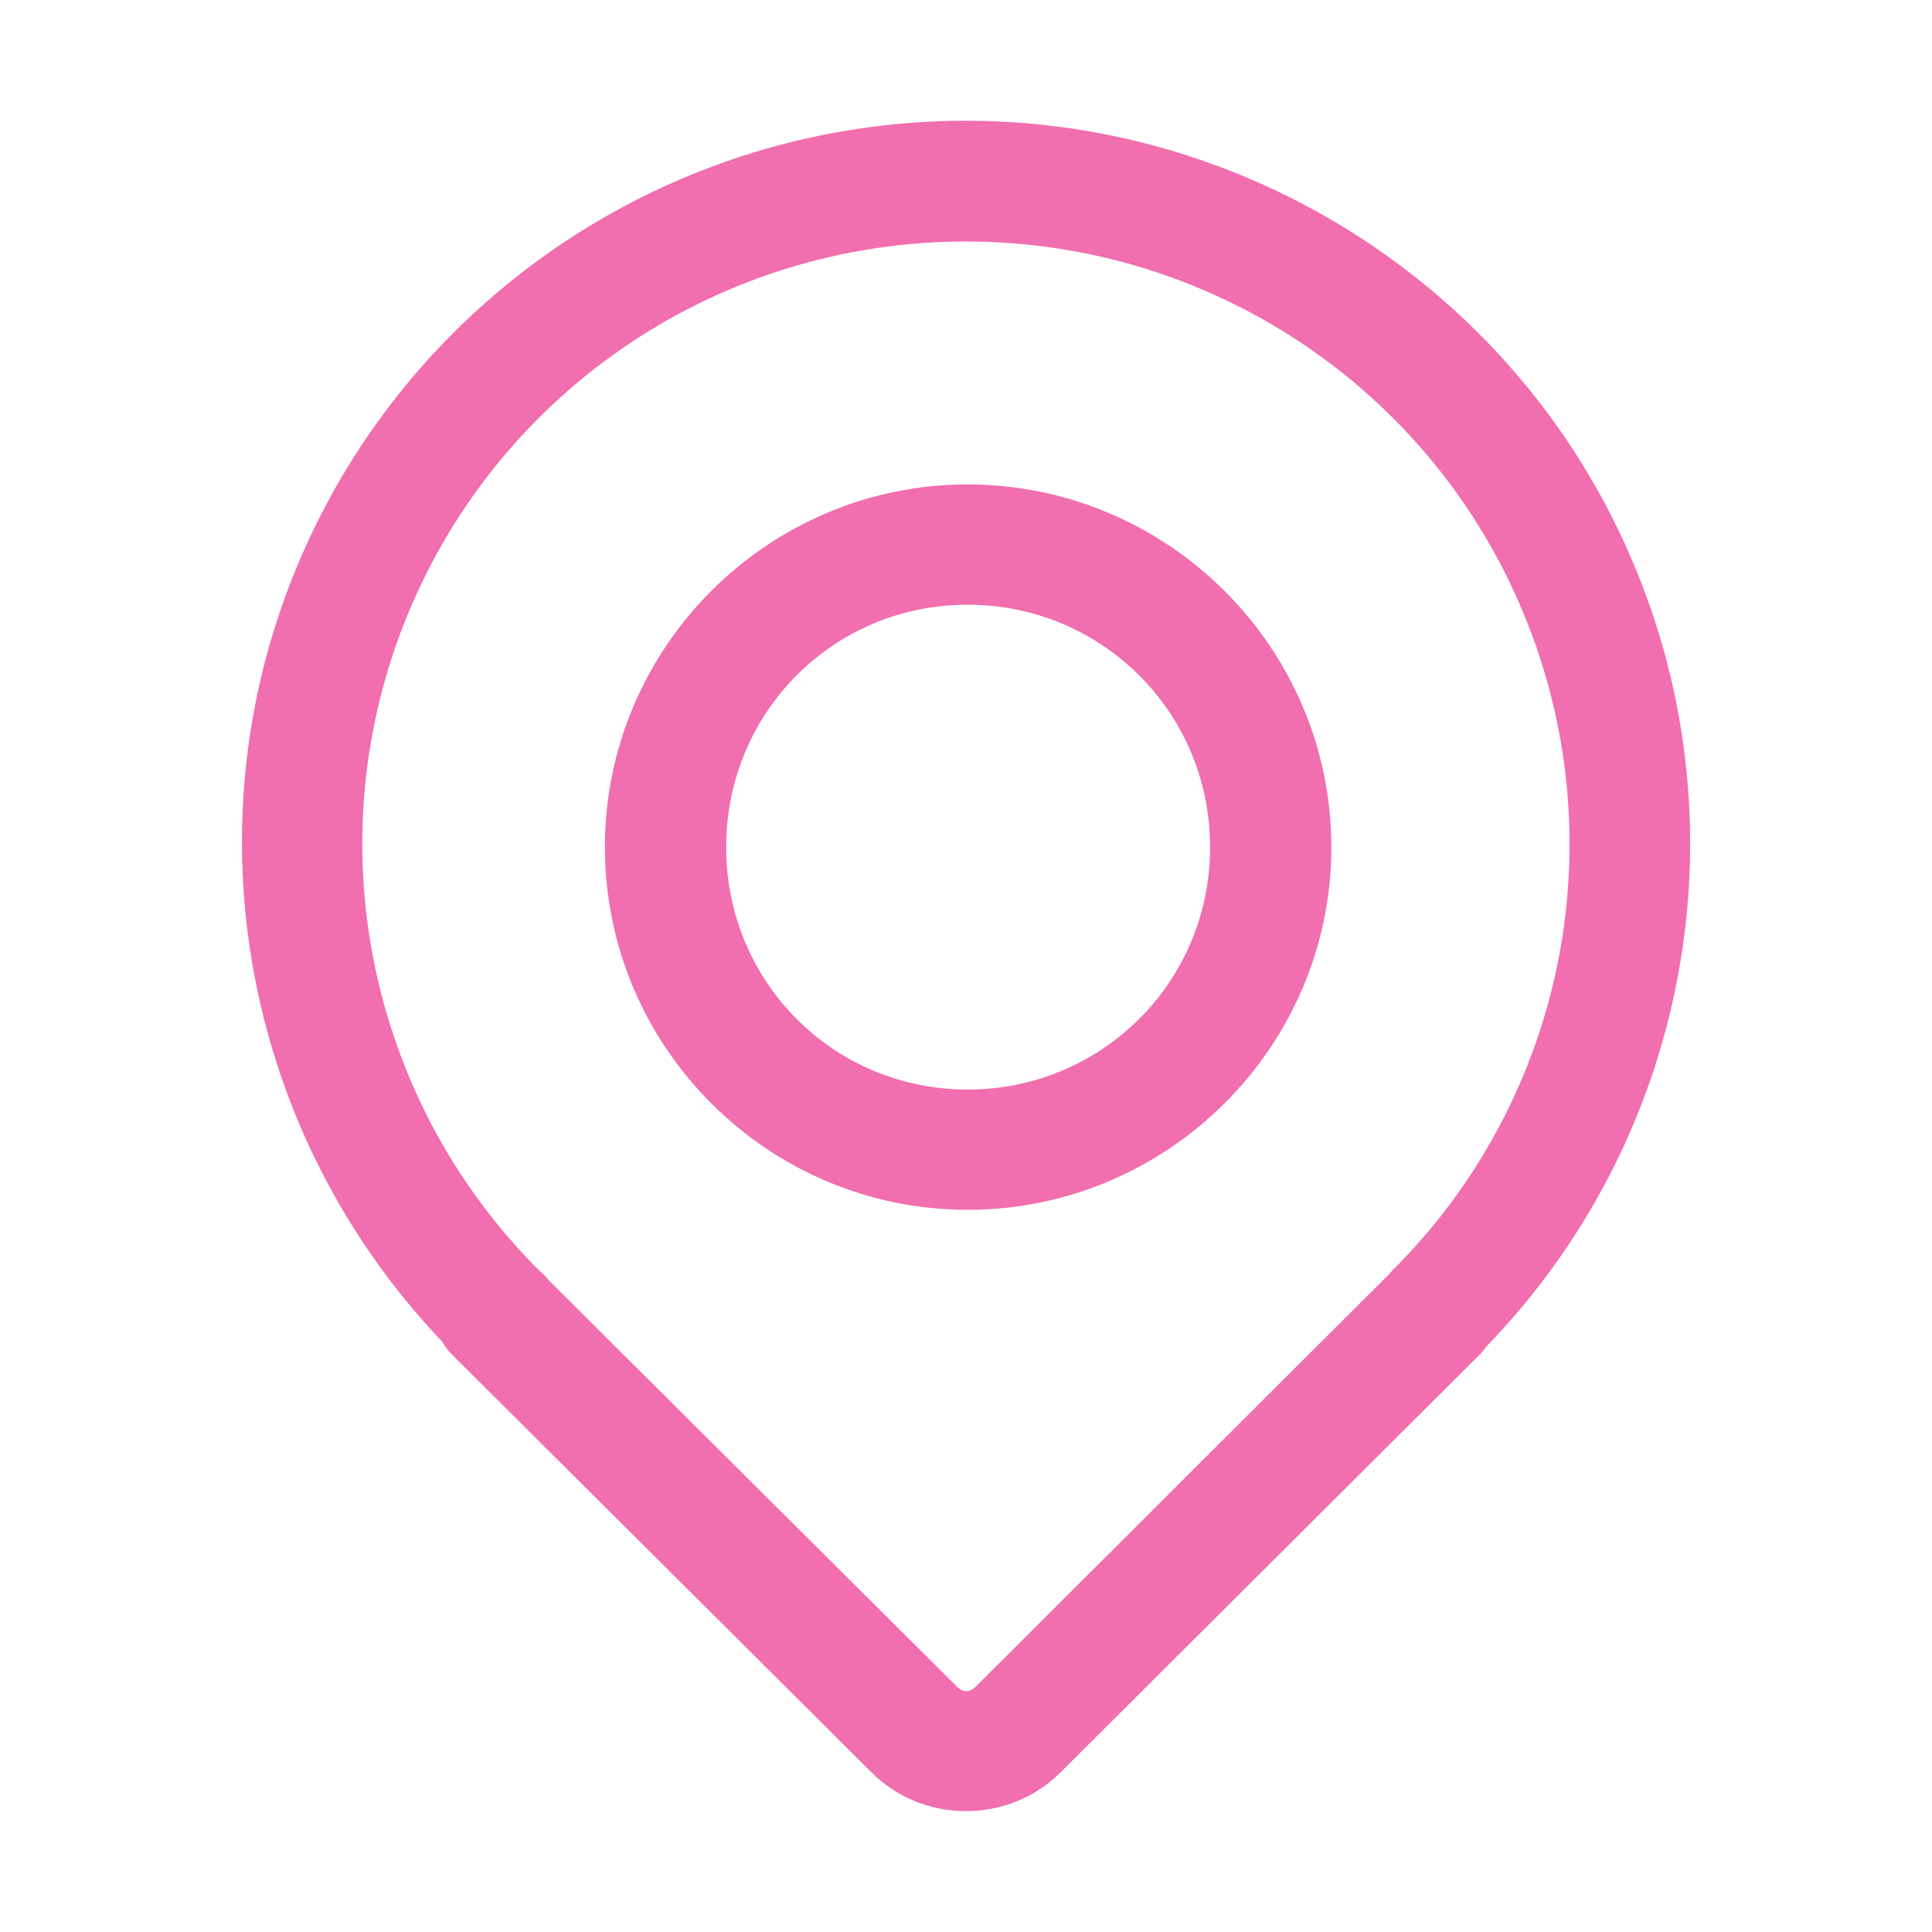 <svg width="20" height="20" viewBox="0 0 20 20" fill="none" xmlns="http://www.w3.org/2000/svg">
<path d="M9.998 1.25C6.966 1.25 4.231 3.075 3.071 5.872C1.936 8.609 2.541 11.75 4.578 13.889C4.609 13.944 4.648 13.995 4.695 14.038L9.021 18.347C9.557 18.883 10.443 18.883 10.979 18.347L15.29 14.05C15.295 14.046 15.3 14.042 15.305 14.038C15.306 14.037 15.307 14.035 15.308 14.033C15.331 14.011 15.352 13.986 15.371 13.96C15.376 13.954 15.381 13.947 15.386 13.94C17.46 11.8 18.071 8.63 16.926 5.872C16.346 4.473 15.373 3.321 14.165 2.515C12.957 1.709 11.514 1.25 9.998 1.25ZM9.998 2.5C12.526 2.5 14.804 4.015 15.771 6.348C16.739 8.68 16.207 11.362 14.419 13.147C14.404 13.162 14.39 13.177 14.377 13.193L10.1 17.461C10.039 17.522 9.968 17.522 9.907 17.461L5.691 13.264C5.69 13.263 5.689 13.262 5.688 13.262C5.658 13.222 5.623 13.186 5.583 13.154C3.795 11.369 3.258 8.68 4.226 6.348C5.194 4.015 7.469 2.5 9.998 2.5ZM10.017 5.015C7.948 5.015 6.262 6.701 6.262 8.77C6.262 10.838 7.948 12.524 10.017 12.524C12.086 12.524 13.782 10.838 13.782 8.77C13.782 6.701 12.086 5.015 10.017 5.015ZM10.017 6.26C11.41 6.26 12.527 7.378 12.527 8.77C12.527 10.161 11.41 11.279 10.017 11.279C8.624 11.279 7.517 10.161 7.517 8.77C7.517 7.378 8.624 6.26 10.017 6.26Z" fill="#F16EAF"/>
</svg>
